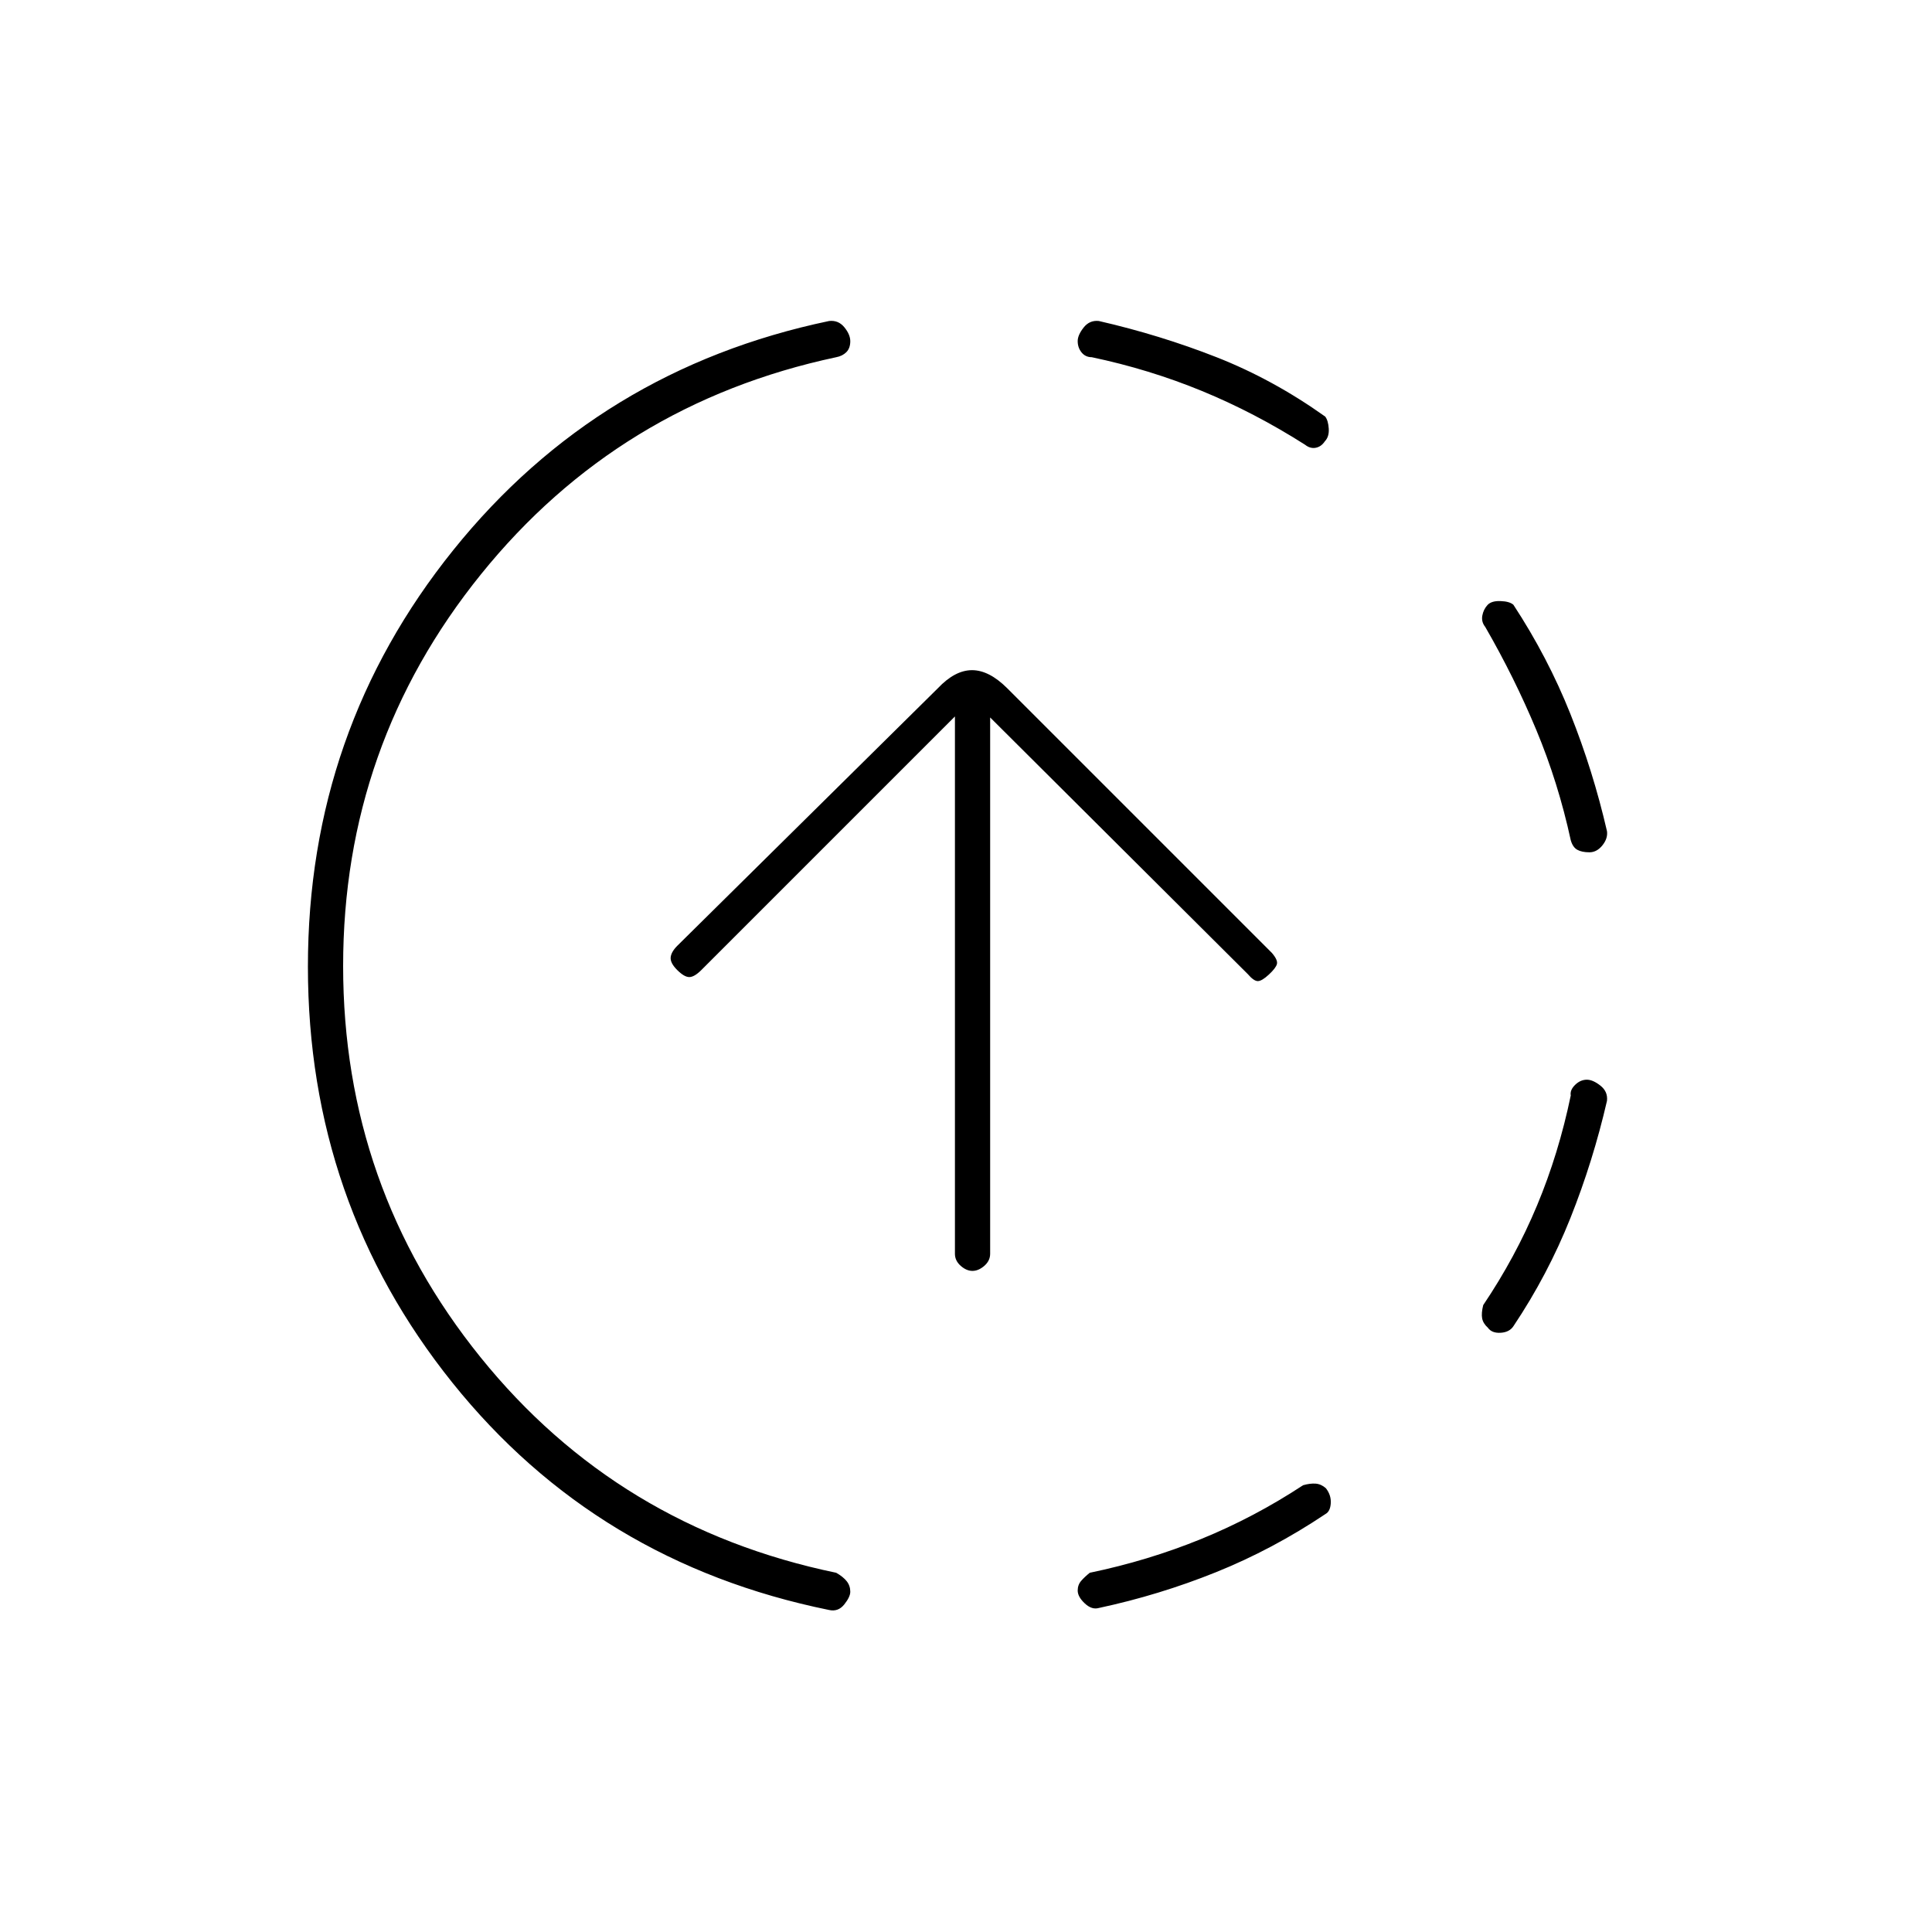 <svg xmlns="http://www.w3.org/2000/svg" height="20" viewBox="0 -960 960 960" width="20"><path d="M412-160q-115.5-23.5-187.25-113T153-479.68q0-117.18 72.25-207.01Q297.5-776.53 412-800.5q4.59-.5 7.55 3.11 2.95 3.62 2.95 6.92 0 3.47-1.93 5.43-1.94 1.96-5.07 2.54-108 23-176.5 107.86-68.5 84.85-68.5 194.64 0 109.79 68.25 194.39Q307-201 415.5-178.5q3.5 2 5.25 4.23 1.75 2.23 1.75 5.19 0 2.58-3 6.33T412-160Zm134-1q-3.5 1-7-2.3-3.5-3.29-3.5-6.37 0-2.83 1.75-4.83t4.25-4q28.9-6 55.28-16.75Q623.16-206 647.5-222q3.5-1 6.25-.79 2.75.22 5.08 2.29 2.67 3.41 2.42 7.46-.25 4.04-2.62 5.34-26.23 17.57-54.42 28.92Q576.01-167.42 546-161Zm193.33-139.25q-2.4-2.16-2.87-4.7-.46-2.55.54-6.55 16-23.77 26.75-49.52 10.75-25.74 16.75-54.64-.48-2.67 2.14-5.25 2.62-2.59 5.87-2.59 2.99 0 6.74 2.95 3.75 2.96 3.25 7.55-6.92 30.01-18.17 58.24Q769.08-326.53 752-301q-2 3-6.36 3.25-4.37.25-6.31-2.5Zm50.42-236.25q-3.75 0-6-1.25t-3.25-4.75q-6.22-28.63-17.11-54.76T738-648.5q-2-2.5-1.45-5.57.54-3.08 2.61-5.34 1.99-2.09 6.47-1.92 4.47.16 6.37 1.83 17.08 26.06 28.33 54.27 11.25 28.22 18.17 58.23.5 3.59-2.27 7.05-2.77 3.45-6.48 3.45ZM648.5-739q-25.16-16-51.33-26.75Q571-776.5 542.5-782.5q-3.17-.02-5.08-2.39-1.92-2.37-1.92-5.62 0-2.99 2.95-6.74 2.96-3.75 7.55-3.25 30.5 7 58.5 18t54 29.5q1.5 2 1.75 6t-1.92 6.25q-1.83 2.75-4.58 3.25t-5.25-1.5ZM483.21-328.5q-2.99 0-5.85-2.52-2.86-2.53-2.86-5.98v-267l-126 126q-3.5 3.5-6 3.5t-6-3.5q-3.5-3.5-3.25-6.25t3.33-5.83L466-618q8.5-9 17-9t17.54 9.04L632-486.5q3 3.5 2.5 5.5t-4 5.25q-3.5 3.25-5.5 3.25t-5-3.5L492-603.5V-337q0 3.45-2.89 5.98-2.9 2.52-5.9 2.52Z"/></svg>